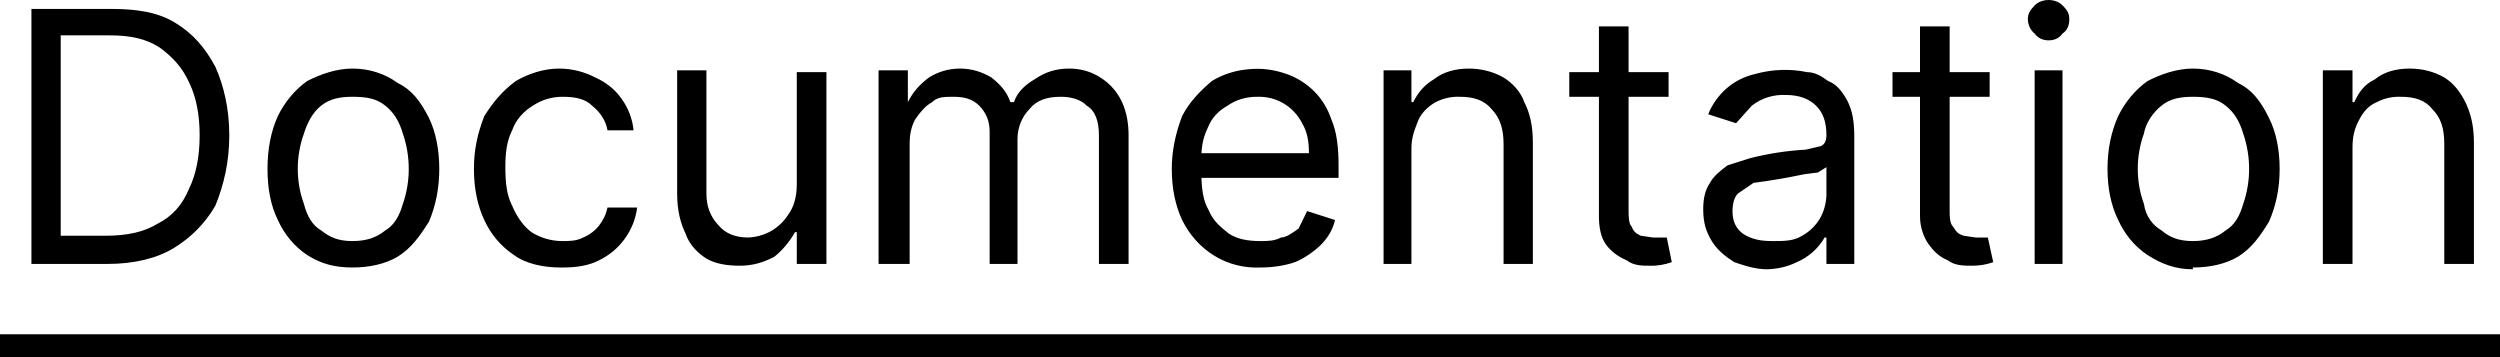 ﻿<?xml version="1.0" encoding="utf-8"?>
<svg version="1.1" xmlns:xlink="http://www.w3.org/1999/xlink" width="7px" height="1px" xmlns="http://www.w3.org/2000/svg">
  <defs>
    <pattern id="BGPattern" patternUnits="userSpaceOnUse" alignment="0 0" imageRepeat="None" />
    <mask fill="white" id="Clip266">
      <path d="M 0.486 0.695  C 0.438 0.724  0.374 0.739  0.301 0.739  C 0.301 0.739  0.088 0.739  0.088 0.739  L 0.088 0.025  C 0.088 0.025  0.311 0.025  0.311 0.025  C 0.384 0.025  0.442 0.034  0.491 0.064  C 0.54 0.094  0.574 0.133  0.603 0.187  C 0.627 0.241  0.642 0.305  0.642 0.379  C 0.642 0.453  0.627 0.517  0.603 0.576  C 0.574 0.626  0.535 0.665  0.486 0.695  Z M 0.17 0.099  L 0.17 0.66  C 0.17 0.66  0.297 0.66  0.297 0.66  C 0.355 0.66  0.403 0.65  0.442 0.626  C 0.481 0.606  0.51 0.576  0.53 0.527  C 0.549 0.488  0.559 0.438  0.559 0.379  C 0.559 0.32  0.549 0.271  0.53 0.232  C 0.51 0.187  0.481 0.158  0.447 0.133  C 0.408 0.108  0.365 0.099  0.306 0.099  C 0.306 0.099  0.17 0.099  0.17 0.099  Z M 1.113 0.719  C 1.079 0.739  1.035 0.749  0.987 0.749  C 0.938 0.749  0.899 0.739  0.86 0.714  C 0.824 0.69  0.796 0.656  0.778 0.616  C 0.758 0.576  0.749 0.527  0.749 0.473  C 0.749 0.419  0.758 0.369  0.778 0.325  C 0.797 0.286  0.826 0.251  0.86 0.227  C 0.899 0.207  0.943 0.192  0.987 0.192  C 1.035 0.192  1.079 0.207  1.113 0.232  C 1.152 0.251  1.176 0.281  1.201 0.33  C 1.22 0.369  1.23 0.419  1.23 0.473  C 1.23 0.527  1.22 0.576  1.201 0.621  C 1.176 0.66  1.152 0.695  1.113 0.719  Z M 0.899 0.645  C 0.924 0.665  0.948 0.675  0.987 0.675  C 1.026 0.675  1.055 0.665  1.079 0.645  C 1.103 0.631  1.118 0.606  1.128 0.571  C 1.15 0.508  1.15 0.438  1.128 0.374  C 1.118 0.34  1.103 0.315  1.079 0.296  C 1.055 0.276  1.026 0.271  0.987 0.271  C 0.953 0.271  0.924 0.276  0.899 0.296  C 0.875 0.315  0.86 0.345  0.851 0.374  C 0.828 0.438  0.828 0.508  0.851 0.571  C 0.86 0.606  0.875 0.631  0.899 0.645  Z M 1.575 0.749  C 1.575 0.749  1.57 0.749  1.57 0.749  C 1.522 0.749  1.473 0.739  1.439 0.714  C 1.403 0.69  1.374 0.656  1.356 0.616  C 1.337 0.576  1.327 0.527  1.327 0.473  C 1.327 0.419  1.337 0.374  1.356 0.325  C 1.381 0.286  1.405 0.256  1.444 0.227  C 1.478 0.207  1.522 0.192  1.565 0.192  C 1.604 0.192  1.638 0.202  1.667 0.217  C 1.696 0.23  1.722 0.25  1.74 0.276  C 1.759 0.302  1.771 0.333  1.774 0.365  C 1.774 0.365  1.701 0.365  1.701 0.365  C 1.697 0.34  1.682 0.315  1.658 0.296  C 1.638 0.276  1.609 0.271  1.575 0.271  C 1.546 0.271  1.517 0.279  1.492 0.296  C 1.468 0.31  1.444 0.335  1.434 0.365  C 1.419 0.394  1.415 0.429  1.415 0.468  C 1.415 0.512  1.419 0.547  1.434 0.576  C 1.449 0.611  1.468 0.635  1.488 0.65  C 1.512 0.665  1.541 0.675  1.575 0.675  C 1.594 0.675  1.614 0.675  1.633 0.665  C 1.65 0.658  1.666 0.646  1.677 0.632  C 1.689 0.617  1.697 0.6  1.701 0.581  C 1.701 0.581  1.784 0.581  1.784 0.581  C 1.78 0.613  1.768 0.643  1.749 0.669  C 1.73 0.695  1.706 0.715  1.677 0.729  C 1.648 0.744  1.614 0.749  1.575 0.749  Z M 2.207 0.601  C 2.222 0.581  2.231 0.552  2.231 0.517  C 2.231 0.517  2.231 0.202  2.231 0.202  L 2.314 0.202  L 2.314 0.739  L 2.231 0.739  L 2.231 0.65  C 2.231 0.65  2.226 0.65  2.226 0.65  C 2.212 0.675  2.192 0.7  2.168 0.719  C 2.139 0.734  2.11 0.744  2.071 0.744  C 2.037 0.744  2.003 0.739  1.978 0.724  C 1.954 0.709  1.93 0.685  1.92 0.655  C 1.906 0.626  1.896 0.591  1.896 0.542  C 1.896 0.542  1.896 0.197  1.896 0.197  L 1.978 0.197  C 1.978 0.197  1.978 0.542  1.978 0.542  C 1.978 0.576  1.988 0.606  2.012 0.631  C 2.032 0.655  2.061 0.665  2.095 0.665  C 2.118 0.664  2.139 0.658  2.159 0.647  C 2.178 0.636  2.195 0.62  2.207 0.601  Z M 2.465 0.739  L 2.46 0.739  L 2.46 0.197  L 2.542 0.197  C 2.542 0.197  2.542 0.286  2.542 0.286  C 2.557 0.256  2.576 0.236  2.601 0.217  C 2.625 0.202  2.654 0.192  2.688 0.192  C 2.722 0.192  2.751 0.202  2.776 0.217  C 2.8 0.236  2.819 0.256  2.829 0.286  C 2.829 0.286  2.839 0.286  2.839 0.286  C 2.849 0.256  2.873 0.236  2.897 0.222  C 2.926 0.202  2.956 0.192  2.994 0.192  C 3.043 0.192  3.082 0.212  3.111 0.241  C 3.14 0.271  3.16 0.315  3.16 0.379  C 3.16 0.379  3.16 0.739  3.16 0.739  L 3.077 0.739  C 3.077 0.739  3.077 0.379  3.077 0.379  C 3.077 0.34  3.067 0.31  3.043 0.296  C 3.024 0.276  2.994 0.271  2.97 0.271  C 2.931 0.271  2.902 0.281  2.883 0.305  C 2.863 0.325  2.849 0.355  2.849 0.389  C 2.849 0.389  2.849 0.739  2.849 0.739  L 2.771 0.739  C 2.771 0.739  2.771 0.369  2.771 0.369  C 2.771 0.356  2.769 0.342  2.764 0.329  C 2.759 0.317  2.751 0.305  2.742 0.296  C 2.722 0.276  2.698 0.271  2.669 0.271  C 2.644 0.271  2.625 0.271  2.61 0.286  C 2.591 0.296  2.576 0.315  2.562 0.335  C 2.552 0.355  2.547 0.374  2.547 0.404  C 2.547 0.404  2.547 0.739  2.547 0.739  L 2.465 0.739  Z M 3.626 0.734  C 3.597 0.744  3.563 0.749  3.529 0.749  C 3.484 0.751  3.439 0.74  3.4 0.716  C 3.361 0.692  3.33 0.657  3.31 0.616  C 3.291 0.576  3.281 0.527  3.281 0.473  C 3.281 0.424  3.291 0.374  3.31 0.325  C 3.33 0.286  3.359 0.256  3.393 0.227  C 3.424 0.208  3.459 0.197  3.495 0.194  C 3.532 0.19  3.568 0.195  3.602 0.207  C 3.631 0.217  3.658 0.234  3.68 0.256  C 3.702 0.278  3.718 0.305  3.728 0.335  C 3.743 0.369  3.748 0.414  3.748 0.463  C 3.748 0.463  3.748 0.498  3.748 0.498  L 3.34 0.498  L 3.34 0.429  C 3.34 0.429  3.665 0.429  3.665 0.429  C 3.665 0.394  3.66 0.369  3.646 0.345  C 3.634 0.322  3.616 0.302  3.593 0.289  C 3.571 0.276  3.545 0.27  3.519 0.271  C 3.49 0.271  3.461 0.279  3.437 0.296  C 3.412 0.31  3.393 0.33  3.383 0.355  C 3.369 0.384  3.364 0.409  3.364 0.438  C 3.364 0.438  3.364 0.488  3.364 0.488  C 3.364 0.527  3.369 0.562  3.383 0.586  C 3.398 0.621  3.417 0.635  3.442 0.655  C 3.466 0.67  3.495 0.675  3.529 0.675  C 3.549 0.675  3.568 0.675  3.587 0.665  C 3.602 0.665  3.622 0.65  3.636 0.64  C 3.636 0.64  3.66 0.591  3.66 0.591  C 3.66 0.591  3.738 0.616  3.738 0.616  C 3.733 0.64  3.719 0.665  3.699 0.685  C 3.68 0.704  3.651 0.724  3.626 0.734  Z M 3.972 0.335  C 3.962 0.36  3.952 0.384  3.952 0.414  C 3.952 0.414  3.952 0.739  3.952 0.739  L 3.874 0.739  L 3.874 0.197  L 3.952 0.197  L 3.952 0.286  C 3.952 0.286  3.957 0.286  3.957 0.286  C 3.972 0.256  3.991 0.236  4.015 0.222  C 4.04 0.202  4.074 0.192  4.113 0.192  C 4.146 0.192  4.18 0.2  4.21 0.217  C 4.234 0.232  4.258 0.256  4.268 0.286  C 4.283 0.315  4.292 0.35  4.292 0.399  C 4.292 0.399  4.292 0.739  4.292 0.739  L 4.21 0.739  C 4.21 0.739  4.21 0.404  4.21 0.404  C 4.21 0.36  4.2 0.33  4.176 0.305  C 4.156 0.281  4.127 0.271  4.088 0.271  C 4.065 0.27  4.041 0.275  4.02 0.286  C 4.001 0.296  3.981 0.315  3.972 0.335  Z M 4.394 0.202  L 4.672 0.202  L 4.672 0.271  L 4.394 0.271  L 4.394 0.202  Z M 4.477 0.606  C 4.477 0.606  4.477 0.074  4.477 0.074  L 4.56 0.074  C 4.56 0.074  4.56 0.586  4.56 0.586  C 4.56 0.606  4.56 0.626  4.569 0.635  C 4.574 0.65  4.584 0.655  4.594 0.66  C 4.594 0.66  4.628 0.665  4.628 0.665  L 4.667 0.665  C 4.667 0.665  4.681 0.734  4.681 0.734  C 4.661 0.741  4.64 0.745  4.618 0.744  C 4.599 0.744  4.574 0.744  4.555 0.729  C 4.531 0.719  4.511 0.704  4.497 0.685  C 4.482 0.665  4.477 0.635  4.477 0.606  Z M 5.031 0.734  C 5.005 0.747  4.977 0.753  4.949 0.754  C 4.915 0.754  4.885 0.744  4.856 0.734  C 4.832 0.719  4.808 0.7  4.793 0.675  C 4.778 0.65  4.769 0.626  4.769 0.586  C 4.769 0.557  4.774 0.532  4.788 0.512  C 4.798 0.493  4.817 0.478  4.837 0.463  C 4.837 0.463  4.9 0.443  4.9 0.443  C 4.951 0.43  5.003 0.422  5.056 0.419  C 5.056 0.419  5.099 0.409  5.099 0.409  C 5.109 0.404  5.114 0.394  5.114 0.379  C 5.114 0.34  5.104 0.315  5.085 0.296  C 5.065 0.276  5.036 0.266  5.002 0.266  C 4.967 0.264  4.933 0.274  4.905 0.296  C 4.905 0.296  4.861 0.345  4.861 0.345  C 4.861 0.345  4.783 0.32  4.783 0.32  C 4.794 0.292  4.812 0.267  4.835 0.247  C 4.858 0.227  4.885 0.214  4.915 0.207  C 4.962 0.194  5.012 0.192  5.06 0.202  C 5.08 0.202  5.099 0.212  5.119 0.227  C 5.143 0.236  5.158 0.256  5.172 0.281  C 5.187 0.31  5.192 0.34  5.192 0.384  C 5.192 0.384  5.192 0.739  5.192 0.739  L 5.114 0.739  L 5.114 0.665  C 5.114 0.665  5.109 0.665  5.109 0.665  C 5.091 0.696  5.064 0.72  5.031 0.734  Z M 4.881 0.655  C 4.905 0.67  4.929 0.675  4.963 0.675  C 4.997 0.675  5.022 0.675  5.046 0.66  C 5.066 0.649  5.083 0.633  5.095 0.613  C 5.107 0.593  5.113 0.57  5.114 0.547  C 5.114 0.547  5.114 0.468  5.114 0.468  L 5.09 0.483  C 5.09 0.483  5.051 0.488  5.051 0.488  C 5.004 0.498  4.957 0.506  4.91 0.512  C 4.91 0.512  4.866 0.542  4.866 0.542  C 4.856 0.552  4.851 0.571  4.851 0.591  C 4.851 0.621  4.861 0.64  4.881 0.655  Z M 5.299 0.202  L 5.571 0.202  L 5.571 0.271  L 5.299 0.271  L 5.299 0.202  Z M 5.376 0.606  C 5.376 0.606  5.376 0.074  5.376 0.074  L 5.459 0.074  C 5.459 0.074  5.459 0.586  5.459 0.586  C 5.459 0.606  5.459 0.626  5.469 0.635  C 5.478 0.65  5.483 0.655  5.498 0.66  C 5.498 0.66  5.532 0.665  5.532 0.665  L 5.566 0.665  C 5.566 0.665  5.581 0.734  5.581 0.734  C 5.562 0.741  5.542 0.744  5.522 0.744  C 5.498 0.744  5.474 0.744  5.454 0.729  C 5.43 0.719  5.415 0.704  5.401 0.685  C 5.386 0.665  5.376 0.635  5.376 0.606  Z M 5.775 0.739  L 5.697 0.739  L 5.697 0.197  L 5.775 0.197  L 5.775 0.739  Z M 5.775 0.094  C 5.765 0.108  5.751 0.113  5.736 0.113  C 5.722 0.113  5.707 0.108  5.697 0.094  C 5.691 0.089  5.686 0.083  5.683 0.076  C 5.68 0.069  5.678 0.062  5.678 0.054  C 5.678 0.039  5.683 0.03  5.697 0.015  C 5.707 0.005  5.722 0  5.736 0  C 5.751 0  5.765 0.005  5.775 0.015  C 5.79 0.03  5.794 0.039  5.794 0.054  C 5.794 0.069  5.79 0.084  5.775 0.094  Z M 6.14 0.749  C 6.14 0.749  6.14 0.754  6.14 0.754  C 6.091 0.754  6.052 0.739  6.013 0.714  C 5.977 0.69  5.949 0.656  5.931 0.616  C 5.911 0.576  5.901 0.527  5.901 0.473  C 5.901 0.419  5.911 0.369  5.931 0.325  C 5.95 0.286  5.979 0.251  6.013 0.227  C 6.052 0.207  6.096 0.192  6.14 0.192  C 6.188 0.192  6.232 0.207  6.266 0.232  C 6.305 0.251  6.329 0.281  6.353 0.33  C 6.373 0.369  6.383 0.419  6.383 0.473  C 6.383 0.527  6.373 0.576  6.353 0.621  C 6.329 0.66  6.305 0.695  6.266 0.719  C 6.232 0.739  6.188 0.749  6.14 0.749  Z M 6.052 0.645  C 6.076 0.665  6.101 0.675  6.14 0.675  C 6.178 0.675  6.208 0.665  6.232 0.645  C 6.256 0.631  6.271 0.606  6.281 0.571  C 6.303 0.508  6.303 0.438  6.281 0.374  C 6.271 0.34  6.256 0.315  6.232 0.296  C 6.208 0.276  6.178 0.271  6.14 0.271  C 6.106 0.271  6.076 0.276  6.052 0.296  C 6.028 0.315  6.008 0.345  6.003 0.374  C 5.98 0.438  5.98 0.508  6.003 0.571  C 6.008 0.606  6.028 0.631  6.052 0.645  Z M 6.606 0.335  C 6.592 0.36  6.587 0.384  6.587 0.414  C 6.587 0.414  6.587 0.739  6.587 0.739  L 6.504 0.739  L 6.504 0.197  L 6.587 0.197  L 6.587 0.286  C 6.587 0.286  6.592 0.286  6.592 0.286  C 6.606 0.256  6.621 0.236  6.65 0.222  C 6.674 0.202  6.708 0.192  6.747 0.192  C 6.781 0.192  6.815 0.2  6.844 0.217  C 6.869 0.232  6.888 0.256  6.903 0.286  C 6.917 0.315  6.927 0.35  6.927 0.399  C 6.927 0.399  6.927 0.739  6.927 0.739  L 6.844 0.739  C 6.844 0.739  6.844 0.404  6.844 0.404  C 6.844 0.36  6.835 0.33  6.81 0.305  C 6.791 0.281  6.762 0.271  6.723 0.271  C 6.699 0.27  6.676 0.275  6.655 0.286  C 6.631 0.296  6.616 0.315  6.606 0.335  Z M 0 1  L 0 0.936  L 7 0.936  L 7 1  L 0 1  Z " fill-rule="evenodd" />
    </mask>
  </defs>
  <g transform="matrix(1 0 0 1 -9 -22 )">
    <path d="M 0.486 0.695  C 0.438 0.724  0.374 0.739  0.301 0.739  C 0.301 0.739  0.088 0.739  0.088 0.739  L 0.088 0.025  C 0.088 0.025  0.311 0.025  0.311 0.025  C 0.384 0.025  0.442 0.034  0.491 0.064  C 0.54 0.094  0.574 0.133  0.603 0.187  C 0.627 0.241  0.642 0.305  0.642 0.379  C 0.642 0.453  0.627 0.517  0.603 0.576  C 0.574 0.626  0.535 0.665  0.486 0.695  Z M 0.17 0.099  L 0.17 0.66  C 0.17 0.66  0.297 0.66  0.297 0.66  C 0.355 0.66  0.403 0.65  0.442 0.626  C 0.481 0.606  0.51 0.576  0.53 0.527  C 0.549 0.488  0.559 0.438  0.559 0.379  C 0.559 0.32  0.549 0.271  0.53 0.232  C 0.51 0.187  0.481 0.158  0.447 0.133  C 0.408 0.108  0.365 0.099  0.306 0.099  C 0.306 0.099  0.17 0.099  0.17 0.099  Z M 1.113 0.719  C 1.079 0.739  1.035 0.749  0.987 0.749  C 0.938 0.749  0.899 0.739  0.86 0.714  C 0.824 0.69  0.796 0.656  0.778 0.616  C 0.758 0.576  0.749 0.527  0.749 0.473  C 0.749 0.419  0.758 0.369  0.778 0.325  C 0.797 0.286  0.826 0.251  0.86 0.227  C 0.899 0.207  0.943 0.192  0.987 0.192  C 1.035 0.192  1.079 0.207  1.113 0.232  C 1.152 0.251  1.176 0.281  1.201 0.33  C 1.22 0.369  1.23 0.419  1.23 0.473  C 1.23 0.527  1.22 0.576  1.201 0.621  C 1.176 0.66  1.152 0.695  1.113 0.719  Z M 0.899 0.645  C 0.924 0.665  0.948 0.675  0.987 0.675  C 1.026 0.675  1.055 0.665  1.079 0.645  C 1.103 0.631  1.118 0.606  1.128 0.571  C 1.15 0.508  1.15 0.438  1.128 0.374  C 1.118 0.34  1.103 0.315  1.079 0.296  C 1.055 0.276  1.026 0.271  0.987 0.271  C 0.953 0.271  0.924 0.276  0.899 0.296  C 0.875 0.315  0.86 0.345  0.851 0.374  C 0.828 0.438  0.828 0.508  0.851 0.571  C 0.86 0.606  0.875 0.631  0.899 0.645  Z M 1.575 0.749  C 1.575 0.749  1.57 0.749  1.57 0.749  C 1.522 0.749  1.473 0.739  1.439 0.714  C 1.403 0.69  1.374 0.656  1.356 0.616  C 1.337 0.576  1.327 0.527  1.327 0.473  C 1.327 0.419  1.337 0.374  1.356 0.325  C 1.381 0.286  1.405 0.256  1.444 0.227  C 1.478 0.207  1.522 0.192  1.565 0.192  C 1.604 0.192  1.638 0.202  1.667 0.217  C 1.696 0.23  1.722 0.25  1.74 0.276  C 1.759 0.302  1.771 0.333  1.774 0.365  C 1.774 0.365  1.701 0.365  1.701 0.365  C 1.697 0.34  1.682 0.315  1.658 0.296  C 1.638 0.276  1.609 0.271  1.575 0.271  C 1.546 0.271  1.517 0.279  1.492 0.296  C 1.468 0.31  1.444 0.335  1.434 0.365  C 1.419 0.394  1.415 0.429  1.415 0.468  C 1.415 0.512  1.419 0.547  1.434 0.576  C 1.449 0.611  1.468 0.635  1.488 0.65  C 1.512 0.665  1.541 0.675  1.575 0.675  C 1.594 0.675  1.614 0.675  1.633 0.665  C 1.65 0.658  1.666 0.646  1.677 0.632  C 1.689 0.617  1.697 0.6  1.701 0.581  C 1.701 0.581  1.784 0.581  1.784 0.581  C 1.78 0.613  1.768 0.643  1.749 0.669  C 1.73 0.695  1.706 0.715  1.677 0.729  C 1.648 0.744  1.614 0.749  1.575 0.749  Z M 2.207 0.601  C 2.222 0.581  2.231 0.552  2.231 0.517  C 2.231 0.517  2.231 0.202  2.231 0.202  L 2.314 0.202  L 2.314 0.739  L 2.231 0.739  L 2.231 0.65  C 2.231 0.65  2.226 0.65  2.226 0.65  C 2.212 0.675  2.192 0.7  2.168 0.719  C 2.139 0.734  2.11 0.744  2.071 0.744  C 2.037 0.744  2.003 0.739  1.978 0.724  C 1.954 0.709  1.93 0.685  1.92 0.655  C 1.906 0.626  1.896 0.591  1.896 0.542  C 1.896 0.542  1.896 0.197  1.896 0.197  L 1.978 0.197  C 1.978 0.197  1.978 0.542  1.978 0.542  C 1.978 0.576  1.988 0.606  2.012 0.631  C 2.032 0.655  2.061 0.665  2.095 0.665  C 2.118 0.664  2.139 0.658  2.159 0.647  C 2.178 0.636  2.195 0.62  2.207 0.601  Z M 2.465 0.739  L 2.46 0.739  L 2.46 0.197  L 2.542 0.197  C 2.542 0.197  2.542 0.286  2.542 0.286  C 2.557 0.256  2.576 0.236  2.601 0.217  C 2.625 0.202  2.654 0.192  2.688 0.192  C 2.722 0.192  2.751 0.202  2.776 0.217  C 2.8 0.236  2.819 0.256  2.829 0.286  C 2.829 0.286  2.839 0.286  2.839 0.286  C 2.849 0.256  2.873 0.236  2.897 0.222  C 2.926 0.202  2.956 0.192  2.994 0.192  C 3.043 0.192  3.082 0.212  3.111 0.241  C 3.14 0.271  3.16 0.315  3.16 0.379  C 3.16 0.379  3.16 0.739  3.16 0.739  L 3.077 0.739  C 3.077 0.739  3.077 0.379  3.077 0.379  C 3.077 0.34  3.067 0.31  3.043 0.296  C 3.024 0.276  2.994 0.271  2.97 0.271  C 2.931 0.271  2.902 0.281  2.883 0.305  C 2.863 0.325  2.849 0.355  2.849 0.389  C 2.849 0.389  2.849 0.739  2.849 0.739  L 2.771 0.739  C 2.771 0.739  2.771 0.369  2.771 0.369  C 2.771 0.356  2.769 0.342  2.764 0.329  C 2.759 0.317  2.751 0.305  2.742 0.296  C 2.722 0.276  2.698 0.271  2.669 0.271  C 2.644 0.271  2.625 0.271  2.61 0.286  C 2.591 0.296  2.576 0.315  2.562 0.335  C 2.552 0.355  2.547 0.374  2.547 0.404  C 2.547 0.404  2.547 0.739  2.547 0.739  L 2.465 0.739  Z M 3.626 0.734  C 3.597 0.744  3.563 0.749  3.529 0.749  C 3.484 0.751  3.439 0.74  3.4 0.716  C 3.361 0.692  3.33 0.657  3.31 0.616  C 3.291 0.576  3.281 0.527  3.281 0.473  C 3.281 0.424  3.291 0.374  3.31 0.325  C 3.33 0.286  3.359 0.256  3.393 0.227  C 3.424 0.208  3.459 0.197  3.495 0.194  C 3.532 0.19  3.568 0.195  3.602 0.207  C 3.631 0.217  3.658 0.234  3.68 0.256  C 3.702 0.278  3.718 0.305  3.728 0.335  C 3.743 0.369  3.748 0.414  3.748 0.463  C 3.748 0.463  3.748 0.498  3.748 0.498  L 3.34 0.498  L 3.34 0.429  C 3.34 0.429  3.665 0.429  3.665 0.429  C 3.665 0.394  3.66 0.369  3.646 0.345  C 3.634 0.322  3.616 0.302  3.593 0.289  C 3.571 0.276  3.545 0.27  3.519 0.271  C 3.49 0.271  3.461 0.279  3.437 0.296  C 3.412 0.31  3.393 0.33  3.383 0.355  C 3.369 0.384  3.364 0.409  3.364 0.438  C 3.364 0.438  3.364 0.488  3.364 0.488  C 3.364 0.527  3.369 0.562  3.383 0.586  C 3.398 0.621  3.417 0.635  3.442 0.655  C 3.466 0.67  3.495 0.675  3.529 0.675  C 3.549 0.675  3.568 0.675  3.587 0.665  C 3.602 0.665  3.622 0.65  3.636 0.64  C 3.636 0.64  3.66 0.591  3.66 0.591  C 3.66 0.591  3.738 0.616  3.738 0.616  C 3.733 0.64  3.719 0.665  3.699 0.685  C 3.68 0.704  3.651 0.724  3.626 0.734  Z M 3.972 0.335  C 3.962 0.36  3.952 0.384  3.952 0.414  C 3.952 0.414  3.952 0.739  3.952 0.739  L 3.874 0.739  L 3.874 0.197  L 3.952 0.197  L 3.952 0.286  C 3.952 0.286  3.957 0.286  3.957 0.286  C 3.972 0.256  3.991 0.236  4.015 0.222  C 4.04 0.202  4.074 0.192  4.113 0.192  C 4.146 0.192  4.18 0.2  4.21 0.217  C 4.234 0.232  4.258 0.256  4.268 0.286  C 4.283 0.315  4.292 0.35  4.292 0.399  C 4.292 0.399  4.292 0.739  4.292 0.739  L 4.21 0.739  C 4.21 0.739  4.21 0.404  4.21 0.404  C 4.21 0.36  4.2 0.33  4.176 0.305  C 4.156 0.281  4.127 0.271  4.088 0.271  C 4.065 0.27  4.041 0.275  4.02 0.286  C 4.001 0.296  3.981 0.315  3.972 0.335  Z M 4.394 0.202  L 4.672 0.202  L 4.672 0.271  L 4.394 0.271  L 4.394 0.202  Z M 4.477 0.606  C 4.477 0.606  4.477 0.074  4.477 0.074  L 4.56 0.074  C 4.56 0.074  4.56 0.586  4.56 0.586  C 4.56 0.606  4.56 0.626  4.569 0.635  C 4.574 0.65  4.584 0.655  4.594 0.66  C 4.594 0.66  4.628 0.665  4.628 0.665  L 4.667 0.665  C 4.667 0.665  4.681 0.734  4.681 0.734  C 4.661 0.741  4.64 0.745  4.618 0.744  C 4.599 0.744  4.574 0.744  4.555 0.729  C 4.531 0.719  4.511 0.704  4.497 0.685  C 4.482 0.665  4.477 0.635  4.477 0.606  Z M 5.031 0.734  C 5.005 0.747  4.977 0.753  4.949 0.754  C 4.915 0.754  4.885 0.744  4.856 0.734  C 4.832 0.719  4.808 0.7  4.793 0.675  C 4.778 0.65  4.769 0.626  4.769 0.586  C 4.769 0.557  4.774 0.532  4.788 0.512  C 4.798 0.493  4.817 0.478  4.837 0.463  C 4.837 0.463  4.9 0.443  4.9 0.443  C 4.951 0.43  5.003 0.422  5.056 0.419  C 5.056 0.419  5.099 0.409  5.099 0.409  C 5.109 0.404  5.114 0.394  5.114 0.379  C 5.114 0.34  5.104 0.315  5.085 0.296  C 5.065 0.276  5.036 0.266  5.002 0.266  C 4.967 0.264  4.933 0.274  4.905 0.296  C 4.905 0.296  4.861 0.345  4.861 0.345  C 4.861 0.345  4.783 0.32  4.783 0.32  C 4.794 0.292  4.812 0.267  4.835 0.247  C 4.858 0.227  4.885 0.214  4.915 0.207  C 4.962 0.194  5.012 0.192  5.06 0.202  C 5.08 0.202  5.099 0.212  5.119 0.227  C 5.143 0.236  5.158 0.256  5.172 0.281  C 5.187 0.31  5.192 0.34  5.192 0.384  C 5.192 0.384  5.192 0.739  5.192 0.739  L 5.114 0.739  L 5.114 0.665  C 5.114 0.665  5.109 0.665  5.109 0.665  C 5.091 0.696  5.064 0.72  5.031 0.734  Z M 4.881 0.655  C 4.905 0.67  4.929 0.675  4.963 0.675  C 4.997 0.675  5.022 0.675  5.046 0.66  C 5.066 0.649  5.083 0.633  5.095 0.613  C 5.107 0.593  5.113 0.57  5.114 0.547  C 5.114 0.547  5.114 0.468  5.114 0.468  L 5.09 0.483  C 5.09 0.483  5.051 0.488  5.051 0.488  C 5.004 0.498  4.957 0.506  4.91 0.512  C 4.91 0.512  4.866 0.542  4.866 0.542  C 4.856 0.552  4.851 0.571  4.851 0.591  C 4.851 0.621  4.861 0.64  4.881 0.655  Z M 5.299 0.202  L 5.571 0.202  L 5.571 0.271  L 5.299 0.271  L 5.299 0.202  Z M 5.376 0.606  C 5.376 0.606  5.376 0.074  5.376 0.074  L 5.459 0.074  C 5.459 0.074  5.459 0.586  5.459 0.586  C 5.459 0.606  5.459 0.626  5.469 0.635  C 5.478 0.65  5.483 0.655  5.498 0.66  C 5.498 0.66  5.532 0.665  5.532 0.665  L 5.566 0.665  C 5.566 0.665  5.581 0.734  5.581 0.734  C 5.562 0.741  5.542 0.744  5.522 0.744  C 5.498 0.744  5.474 0.744  5.454 0.729  C 5.43 0.719  5.415 0.704  5.401 0.685  C 5.386 0.665  5.376 0.635  5.376 0.606  Z M 5.775 0.739  L 5.697 0.739  L 5.697 0.197  L 5.775 0.197  L 5.775 0.739  Z M 5.775 0.094  C 5.765 0.108  5.751 0.113  5.736 0.113  C 5.722 0.113  5.707 0.108  5.697 0.094  C 5.691 0.089  5.686 0.083  5.683 0.076  C 5.68 0.069  5.678 0.062  5.678 0.054  C 5.678 0.039  5.683 0.03  5.697 0.015  C 5.707 0.005  5.722 0  5.736 0  C 5.751 0  5.765 0.005  5.775 0.015  C 5.79 0.03  5.794 0.039  5.794 0.054  C 5.794 0.069  5.79 0.084  5.775 0.094  Z M 6.14 0.749  C 6.14 0.749  6.14 0.754  6.14 0.754  C 6.091 0.754  6.052 0.739  6.013 0.714  C 5.977 0.69  5.949 0.656  5.931 0.616  C 5.911 0.576  5.901 0.527  5.901 0.473  C 5.901 0.419  5.911 0.369  5.931 0.325  C 5.95 0.286  5.979 0.251  6.013 0.227  C 6.052 0.207  6.096 0.192  6.14 0.192  C 6.188 0.192  6.232 0.207  6.266 0.232  C 6.305 0.251  6.329 0.281  6.353 0.33  C 6.373 0.369  6.383 0.419  6.383 0.473  C 6.383 0.527  6.373 0.576  6.353 0.621  C 6.329 0.66  6.305 0.695  6.266 0.719  C 6.232 0.739  6.188 0.749  6.14 0.749  Z M 6.052 0.645  C 6.076 0.665  6.101 0.675  6.14 0.675  C 6.178 0.675  6.208 0.665  6.232 0.645  C 6.256 0.631  6.271 0.606  6.281 0.571  C 6.303 0.508  6.303 0.438  6.281 0.374  C 6.271 0.34  6.256 0.315  6.232 0.296  C 6.208 0.276  6.178 0.271  6.14 0.271  C 6.106 0.271  6.076 0.276  6.052 0.296  C 6.028 0.315  6.008 0.345  6.003 0.374  C 5.98 0.438  5.98 0.508  6.003 0.571  C 6.008 0.606  6.028 0.631  6.052 0.645  Z M 6.606 0.335  C 6.592 0.36  6.587 0.384  6.587 0.414  C 6.587 0.414  6.587 0.739  6.587 0.739  L 6.504 0.739  L 6.504 0.197  L 6.587 0.197  L 6.587 0.286  C 6.587 0.286  6.592 0.286  6.592 0.286  C 6.606 0.256  6.621 0.236  6.65 0.222  C 6.674 0.202  6.708 0.192  6.747 0.192  C 6.781 0.192  6.815 0.2  6.844 0.217  C 6.869 0.232  6.888 0.256  6.903 0.286  C 6.917 0.315  6.927 0.35  6.927 0.399  C 6.927 0.399  6.927 0.739  6.927 0.739  L 6.844 0.739  C 6.844 0.739  6.844 0.404  6.844 0.404  C 6.844 0.36  6.835 0.33  6.81 0.305  C 6.791 0.281  6.762 0.271  6.723 0.271  C 6.699 0.27  6.676 0.275  6.655 0.286  C 6.631 0.296  6.616 0.315  6.606 0.335  Z M 0 1  L 0 0.936  L 7 0.936  L 7 1  L 0 1  Z " fill-rule="nonzero" fill="rgba(0, 0, 0, 1)" stroke="none" transform="matrix(1 0 0 1 9 22 )" class="fill" />
    <path d="M 0.486 0.695  C 0.438 0.724  0.374 0.739  0.301 0.739  C 0.301 0.739  0.088 0.739  0.088 0.739  L 0.088 0.025  C 0.088 0.025  0.311 0.025  0.311 0.025  C 0.384 0.025  0.442 0.034  0.491 0.064  C 0.54 0.094  0.574 0.133  0.603 0.187  C 0.627 0.241  0.642 0.305  0.642 0.379  C 0.642 0.453  0.627 0.517  0.603 0.576  C 0.574 0.626  0.535 0.665  0.486 0.695  Z " stroke-width="0" stroke-dasharray="0" stroke="rgba(121, 121, 121, 1)" fill="none" transform="matrix(1 0 0 1 9 22 )" class="stroke" mask="url(#Clip266)" />
    <path d="M 0.17 0.099  L 0.17 0.66  C 0.17 0.66  0.297 0.66  0.297 0.66  C 0.355 0.66  0.403 0.65  0.442 0.626  C 0.481 0.606  0.51 0.576  0.53 0.527  C 0.549 0.488  0.559 0.438  0.559 0.379  C 0.559 0.32  0.549 0.271  0.53 0.232  C 0.51 0.187  0.481 0.158  0.447 0.133  C 0.408 0.108  0.365 0.099  0.306 0.099  C 0.306 0.099  0.17 0.099  0.17 0.099  Z " stroke-width="0" stroke-dasharray="0" stroke="rgba(121, 121, 121, 1)" fill="none" transform="matrix(1 0 0 1 9 22 )" class="stroke" mask="url(#Clip266)" />
    <path d="M 1.113 0.719  C 1.079 0.739  1.035 0.749  0.987 0.749  C 0.938 0.749  0.899 0.739  0.86 0.714  C 0.824 0.69  0.796 0.656  0.778 0.616  C 0.758 0.576  0.749 0.527  0.749 0.473  C 0.749 0.419  0.758 0.369  0.778 0.325  C 0.797 0.286  0.826 0.251  0.86 0.227  C 0.899 0.207  0.943 0.192  0.987 0.192  C 1.035 0.192  1.079 0.207  1.113 0.232  C 1.152 0.251  1.176 0.281  1.201 0.33  C 1.22 0.369  1.23 0.419  1.23 0.473  C 1.23 0.527  1.22 0.576  1.201 0.621  C 1.176 0.66  1.152 0.695  1.113 0.719  Z " stroke-width="0" stroke-dasharray="0" stroke="rgba(121, 121, 121, 1)" fill="none" transform="matrix(1 0 0 1 9 22 )" class="stroke" mask="url(#Clip266)" />
    <path d="M 0.899 0.645  C 0.924 0.665  0.948 0.675  0.987 0.675  C 1.026 0.675  1.055 0.665  1.079 0.645  C 1.103 0.631  1.118 0.606  1.128 0.571  C 1.15 0.508  1.15 0.438  1.128 0.374  C 1.118 0.34  1.103 0.315  1.079 0.296  C 1.055 0.276  1.026 0.271  0.987 0.271  C 0.953 0.271  0.924 0.276  0.899 0.296  C 0.875 0.315  0.86 0.345  0.851 0.374  C 0.828 0.438  0.828 0.508  0.851 0.571  C 0.86 0.606  0.875 0.631  0.899 0.645  Z " stroke-width="0" stroke-dasharray="0" stroke="rgba(121, 121, 121, 1)" fill="none" transform="matrix(1 0 0 1 9 22 )" class="stroke" mask="url(#Clip266)" />
    <path d="M 1.575 0.749  C 1.575 0.749  1.57 0.749  1.57 0.749  C 1.522 0.749  1.473 0.739  1.439 0.714  C 1.403 0.69  1.374 0.656  1.356 0.616  C 1.337 0.576  1.327 0.527  1.327 0.473  C 1.327 0.419  1.337 0.374  1.356 0.325  C 1.381 0.286  1.405 0.256  1.444 0.227  C 1.478 0.207  1.522 0.192  1.565 0.192  C 1.604 0.192  1.638 0.202  1.667 0.217  C 1.696 0.23  1.722 0.25  1.74 0.276  C 1.759 0.302  1.771 0.333  1.774 0.365  C 1.774 0.365  1.701 0.365  1.701 0.365  C 1.697 0.34  1.682 0.315  1.658 0.296  C 1.638 0.276  1.609 0.271  1.575 0.271  C 1.546 0.271  1.517 0.279  1.492 0.296  C 1.468 0.31  1.444 0.335  1.434 0.365  C 1.419 0.394  1.415 0.429  1.415 0.468  C 1.415 0.512  1.419 0.547  1.434 0.576  C 1.449 0.611  1.468 0.635  1.488 0.65  C 1.512 0.665  1.541 0.675  1.575 0.675  C 1.594 0.675  1.614 0.675  1.633 0.665  C 1.65 0.658  1.666 0.646  1.677 0.632  C 1.689 0.617  1.697 0.6  1.701 0.581  C 1.701 0.581  1.784 0.581  1.784 0.581  C 1.78 0.613  1.768 0.643  1.749 0.669  C 1.73 0.695  1.706 0.715  1.677 0.729  C 1.648 0.744  1.614 0.749  1.575 0.749  Z " stroke-width="0" stroke-dasharray="0" stroke="rgba(121, 121, 121, 1)" fill="none" transform="matrix(1 0 0 1 9 22 )" class="stroke" mask="url(#Clip266)" />
    <path d="M 2.207 0.601  C 2.222 0.581  2.231 0.552  2.231 0.517  C 2.231 0.517  2.231 0.202  2.231 0.202  L 2.314 0.202  L 2.314 0.739  L 2.231 0.739  L 2.231 0.65  C 2.231 0.65  2.226 0.65  2.226 0.65  C 2.212 0.675  2.192 0.7  2.168 0.719  C 2.139 0.734  2.11 0.744  2.071 0.744  C 2.037 0.744  2.003 0.739  1.978 0.724  C 1.954 0.709  1.93 0.685  1.92 0.655  C 1.906 0.626  1.896 0.591  1.896 0.542  C 1.896 0.542  1.896 0.197  1.896 0.197  L 1.978 0.197  C 1.978 0.197  1.978 0.542  1.978 0.542  C 1.978 0.576  1.988 0.606  2.012 0.631  C 2.032 0.655  2.061 0.665  2.095 0.665  C 2.118 0.664  2.139 0.658  2.159 0.647  C 2.178 0.636  2.195 0.62  2.207 0.601  Z " stroke-width="0" stroke-dasharray="0" stroke="rgba(121, 121, 121, 1)" fill="none" transform="matrix(1 0 0 1 9 22 )" class="stroke" mask="url(#Clip266)" />
    <path d="M 2.465 0.739  L 2.46 0.739  L 2.46 0.197  L 2.542 0.197  C 2.542 0.197  2.542 0.286  2.542 0.286  C 2.557 0.256  2.576 0.236  2.601 0.217  C 2.625 0.202  2.654 0.192  2.688 0.192  C 2.722 0.192  2.751 0.202  2.776 0.217  C 2.8 0.236  2.819 0.256  2.829 0.286  C 2.829 0.286  2.839 0.286  2.839 0.286  C 2.849 0.256  2.873 0.236  2.897 0.222  C 2.926 0.202  2.956 0.192  2.994 0.192  C 3.043 0.192  3.082 0.212  3.111 0.241  C 3.14 0.271  3.16 0.315  3.16 0.379  C 3.16 0.379  3.16 0.739  3.16 0.739  L 3.077 0.739  C 3.077 0.739  3.077 0.379  3.077 0.379  C 3.077 0.34  3.067 0.31  3.043 0.296  C 3.024 0.276  2.994 0.271  2.97 0.271  C 2.931 0.271  2.902 0.281  2.883 0.305  C 2.863 0.325  2.849 0.355  2.849 0.389  C 2.849 0.389  2.849 0.739  2.849 0.739  L 2.771 0.739  C 2.771 0.739  2.771 0.369  2.771 0.369  C 2.771 0.356  2.769 0.342  2.764 0.329  C 2.759 0.317  2.751 0.305  2.742 0.296  C 2.722 0.276  2.698 0.271  2.669 0.271  C 2.644 0.271  2.625 0.271  2.61 0.286  C 2.591 0.296  2.576 0.315  2.562 0.335  C 2.552 0.355  2.547 0.374  2.547 0.404  C 2.547 0.404  2.547 0.739  2.547 0.739  L 2.465 0.739  Z " stroke-width="0" stroke-dasharray="0" stroke="rgba(121, 121, 121, 1)" fill="none" transform="matrix(1 0 0 1 9 22 )" class="stroke" mask="url(#Clip266)" />
    <path d="M 3.626 0.734  C 3.597 0.744  3.563 0.749  3.529 0.749  C 3.484 0.751  3.439 0.74  3.4 0.716  C 3.361 0.692  3.33 0.657  3.31 0.616  C 3.291 0.576  3.281 0.527  3.281 0.473  C 3.281 0.424  3.291 0.374  3.31 0.325  C 3.33 0.286  3.359 0.256  3.393 0.227  C 3.424 0.208  3.459 0.197  3.495 0.194  C 3.532 0.19  3.568 0.195  3.602 0.207  C 3.631 0.217  3.658 0.234  3.68 0.256  C 3.702 0.278  3.718 0.305  3.728 0.335  C 3.743 0.369  3.748 0.414  3.748 0.463  C 3.748 0.463  3.748 0.498  3.748 0.498  L 3.34 0.498  L 3.34 0.429  C 3.34 0.429  3.665 0.429  3.665 0.429  C 3.665 0.394  3.66 0.369  3.646 0.345  C 3.634 0.322  3.616 0.302  3.593 0.289  C 3.571 0.276  3.545 0.27  3.519 0.271  C 3.49 0.271  3.461 0.279  3.437 0.296  C 3.412 0.31  3.393 0.33  3.383 0.355  C 3.369 0.384  3.364 0.409  3.364 0.438  C 3.364 0.438  3.364 0.488  3.364 0.488  C 3.364 0.527  3.369 0.562  3.383 0.586  C 3.398 0.621  3.417 0.635  3.442 0.655  C 3.466 0.67  3.495 0.675  3.529 0.675  C 3.549 0.675  3.568 0.675  3.587 0.665  C 3.602 0.665  3.622 0.65  3.636 0.64  C 3.636 0.64  3.66 0.591  3.66 0.591  C 3.66 0.591  3.738 0.616  3.738 0.616  C 3.733 0.64  3.719 0.665  3.699 0.685  C 3.68 0.704  3.651 0.724  3.626 0.734  Z " stroke-width="0" stroke-dasharray="0" stroke="rgba(121, 121, 121, 1)" fill="none" transform="matrix(1 0 0 1 9 22 )" class="stroke" mask="url(#Clip266)" />
    <path d="M 3.972 0.335  C 3.962 0.36  3.952 0.384  3.952 0.414  C 3.952 0.414  3.952 0.739  3.952 0.739  L 3.874 0.739  L 3.874 0.197  L 3.952 0.197  L 3.952 0.286  C 3.952 0.286  3.957 0.286  3.957 0.286  C 3.972 0.256  3.991 0.236  4.015 0.222  C 4.04 0.202  4.074 0.192  4.113 0.192  C 4.146 0.192  4.18 0.2  4.21 0.217  C 4.234 0.232  4.258 0.256  4.268 0.286  C 4.283 0.315  4.292 0.35  4.292 0.399  C 4.292 0.399  4.292 0.739  4.292 0.739  L 4.21 0.739  C 4.21 0.739  4.21 0.404  4.21 0.404  C 4.21 0.36  4.2 0.33  4.176 0.305  C 4.156 0.281  4.127 0.271  4.088 0.271  C 4.065 0.27  4.041 0.275  4.02 0.286  C 4.001 0.296  3.981 0.315  3.972 0.335  Z " stroke-width="0" stroke-dasharray="0" stroke="rgba(121, 121, 121, 1)" fill="none" transform="matrix(1 0 0 1 9 22 )" class="stroke" mask="url(#Clip266)" />
    <path d="M 4.394 0.202  L 4.672 0.202  L 4.672 0.271  L 4.394 0.271  L 4.394 0.202  Z " stroke-width="0" stroke-dasharray="0" stroke="rgba(121, 121, 121, 1)" fill="none" transform="matrix(1 0 0 1 9 22 )" class="stroke" mask="url(#Clip266)" />
    <path d="M 4.477 0.606  C 4.477 0.606  4.477 0.074  4.477 0.074  L 4.56 0.074  C 4.56 0.074  4.56 0.586  4.56 0.586  C 4.56 0.606  4.56 0.626  4.569 0.635  C 4.574 0.65  4.584 0.655  4.594 0.66  C 4.594 0.66  4.628 0.665  4.628 0.665  L 4.667 0.665  C 4.667 0.665  4.681 0.734  4.681 0.734  C 4.661 0.741  4.64 0.745  4.618 0.744  C 4.599 0.744  4.574 0.744  4.555 0.729  C 4.531 0.719  4.511 0.704  4.497 0.685  C 4.482 0.665  4.477 0.635  4.477 0.606  Z " stroke-width="0" stroke-dasharray="0" stroke="rgba(121, 121, 121, 1)" fill="none" transform="matrix(1 0 0 1 9 22 )" class="stroke" mask="url(#Clip266)" />
    <path d="M 5.031 0.734  C 5.005 0.747  4.977 0.753  4.949 0.754  C 4.915 0.754  4.885 0.744  4.856 0.734  C 4.832 0.719  4.808 0.7  4.793 0.675  C 4.778 0.65  4.769 0.626  4.769 0.586  C 4.769 0.557  4.774 0.532  4.788 0.512  C 4.798 0.493  4.817 0.478  4.837 0.463  C 4.837 0.463  4.9 0.443  4.9 0.443  C 4.951 0.43  5.003 0.422  5.056 0.419  C 5.056 0.419  5.099 0.409  5.099 0.409  C 5.109 0.404  5.114 0.394  5.114 0.379  C 5.114 0.34  5.104 0.315  5.085 0.296  C 5.065 0.276  5.036 0.266  5.002 0.266  C 4.967 0.264  4.933 0.274  4.905 0.296  C 4.905 0.296  4.861 0.345  4.861 0.345  C 4.861 0.345  4.783 0.32  4.783 0.32  C 4.794 0.292  4.812 0.267  4.835 0.247  C 4.858 0.227  4.885 0.214  4.915 0.207  C 4.962 0.194  5.012 0.192  5.06 0.202  C 5.08 0.202  5.099 0.212  5.119 0.227  C 5.143 0.236  5.158 0.256  5.172 0.281  C 5.187 0.31  5.192 0.34  5.192 0.384  C 5.192 0.384  5.192 0.739  5.192 0.739  L 5.114 0.739  L 5.114 0.665  C 5.114 0.665  5.109 0.665  5.109 0.665  C 5.091 0.696  5.064 0.72  5.031 0.734  Z " stroke-width="0" stroke-dasharray="0" stroke="rgba(121, 121, 121, 1)" fill="none" transform="matrix(1 0 0 1 9 22 )" class="stroke" mask="url(#Clip266)" />
    <path d="M 4.881 0.655  C 4.905 0.67  4.929 0.675  4.963 0.675  C 4.997 0.675  5.022 0.675  5.046 0.66  C 5.066 0.649  5.083 0.633  5.095 0.613  C 5.107 0.593  5.113 0.57  5.114 0.547  C 5.114 0.547  5.114 0.468  5.114 0.468  L 5.09 0.483  C 5.09 0.483  5.051 0.488  5.051 0.488  C 5.004 0.498  4.957 0.506  4.91 0.512  C 4.91 0.512  4.866 0.542  4.866 0.542  C 4.856 0.552  4.851 0.571  4.851 0.591  C 4.851 0.621  4.861 0.64  4.881 0.655  Z " stroke-width="0" stroke-dasharray="0" stroke="rgba(121, 121, 121, 1)" fill="none" transform="matrix(1 0 0 1 9 22 )" class="stroke" mask="url(#Clip266)" />
    <path d="M 5.299 0.202  L 5.571 0.202  L 5.571 0.271  L 5.299 0.271  L 5.299 0.202  Z " stroke-width="0" stroke-dasharray="0" stroke="rgba(121, 121, 121, 1)" fill="none" transform="matrix(1 0 0 1 9 22 )" class="stroke" mask="url(#Clip266)" />
    <path d="M 5.376 0.606  C 5.376 0.606  5.376 0.074  5.376 0.074  L 5.459 0.074  C 5.459 0.074  5.459 0.586  5.459 0.586  C 5.459 0.606  5.459 0.626  5.469 0.635  C 5.478 0.65  5.483 0.655  5.498 0.66  C 5.498 0.66  5.532 0.665  5.532 0.665  L 5.566 0.665  C 5.566 0.665  5.581 0.734  5.581 0.734  C 5.562 0.741  5.542 0.744  5.522 0.744  C 5.498 0.744  5.474 0.744  5.454 0.729  C 5.43 0.719  5.415 0.704  5.401 0.685  C 5.386 0.665  5.376 0.635  5.376 0.606  Z " stroke-width="0" stroke-dasharray="0" stroke="rgba(121, 121, 121, 1)" fill="none" transform="matrix(1 0 0 1 9 22 )" class="stroke" mask="url(#Clip266)" />
    <path d="M 5.775 0.739  L 5.697 0.739  L 5.697 0.197  L 5.775 0.197  L 5.775 0.739  Z " stroke-width="0" stroke-dasharray="0" stroke="rgba(121, 121, 121, 1)" fill="none" transform="matrix(1 0 0 1 9 22 )" class="stroke" mask="url(#Clip266)" />
    <path d="M 5.775 0.094  C 5.765 0.108  5.751 0.113  5.736 0.113  C 5.722 0.113  5.707 0.108  5.697 0.094  C 5.691 0.089  5.686 0.083  5.683 0.076  C 5.68 0.069  5.678 0.062  5.678 0.054  C 5.678 0.039  5.683 0.03  5.697 0.015  C 5.707 0.005  5.722 0  5.736 0  C 5.751 0  5.765 0.005  5.775 0.015  C 5.79 0.03  5.794 0.039  5.794 0.054  C 5.794 0.069  5.79 0.084  5.775 0.094  Z " stroke-width="0" stroke-dasharray="0" stroke="rgba(121, 121, 121, 1)" fill="none" transform="matrix(1 0 0 1 9 22 )" class="stroke" mask="url(#Clip266)" />
    <path d="M 6.14 0.749  C 6.14 0.749  6.14 0.754  6.14 0.754  C 6.091 0.754  6.052 0.739  6.013 0.714  C 5.977 0.69  5.949 0.656  5.931 0.616  C 5.911 0.576  5.901 0.527  5.901 0.473  C 5.901 0.419  5.911 0.369  5.931 0.325  C 5.95 0.286  5.979 0.251  6.013 0.227  C 6.052 0.207  6.096 0.192  6.14 0.192  C 6.188 0.192  6.232 0.207  6.266 0.232  C 6.305 0.251  6.329 0.281  6.353 0.33  C 6.373 0.369  6.383 0.419  6.383 0.473  C 6.383 0.527  6.373 0.576  6.353 0.621  C 6.329 0.66  6.305 0.695  6.266 0.719  C 6.232 0.739  6.188 0.749  6.14 0.749  Z " stroke-width="0" stroke-dasharray="0" stroke="rgba(121, 121, 121, 1)" fill="none" transform="matrix(1 0 0 1 9 22 )" class="stroke" mask="url(#Clip266)" />
    <path d="M 6.052 0.645  C 6.076 0.665  6.101 0.675  6.14 0.675  C 6.178 0.675  6.208 0.665  6.232 0.645  C 6.256 0.631  6.271 0.606  6.281 0.571  C 6.303 0.508  6.303 0.438  6.281 0.374  C 6.271 0.34  6.256 0.315  6.232 0.296  C 6.208 0.276  6.178 0.271  6.14 0.271  C 6.106 0.271  6.076 0.276  6.052 0.296  C 6.028 0.315  6.008 0.345  6.003 0.374  C 5.98 0.438  5.98 0.508  6.003 0.571  C 6.008 0.606  6.028 0.631  6.052 0.645  Z " stroke-width="0" stroke-dasharray="0" stroke="rgba(121, 121, 121, 1)" fill="none" transform="matrix(1 0 0 1 9 22 )" class="stroke" mask="url(#Clip266)" />
    <path d="M 6.606 0.335  C 6.592 0.36  6.587 0.384  6.587 0.414  C 6.587 0.414  6.587 0.739  6.587 0.739  L 6.504 0.739  L 6.504 0.197  L 6.587 0.197  L 6.587 0.286  C 6.587 0.286  6.592 0.286  6.592 0.286  C 6.606 0.256  6.621 0.236  6.65 0.222  C 6.674 0.202  6.708 0.192  6.747 0.192  C 6.781 0.192  6.815 0.2  6.844 0.217  C 6.869 0.232  6.888 0.256  6.903 0.286  C 6.917 0.315  6.927 0.35  6.927 0.399  C 6.927 0.399  6.927 0.739  6.927 0.739  L 6.844 0.739  C 6.844 0.739  6.844 0.404  6.844 0.404  C 6.844 0.36  6.835 0.33  6.81 0.305  C 6.791 0.281  6.762 0.271  6.723 0.271  C 6.699 0.27  6.676 0.275  6.655 0.286  C 6.631 0.296  6.616 0.315  6.606 0.335  Z " stroke-width="0" stroke-dasharray="0" stroke="rgba(121, 121, 121, 1)" fill="none" transform="matrix(1 0 0 1 9 22 )" class="stroke" mask="url(#Clip266)" />
    <path d="M 0 1  L 0 0.936  L 7 0.936  L 7 1  L 0 1  Z " stroke-width="0" stroke-dasharray="0" stroke="rgba(121, 121, 121, 1)" fill="none" transform="matrix(1 0 0 1 9 22 )" class="stroke" mask="url(#Clip266)" />
  </g>
</svg>